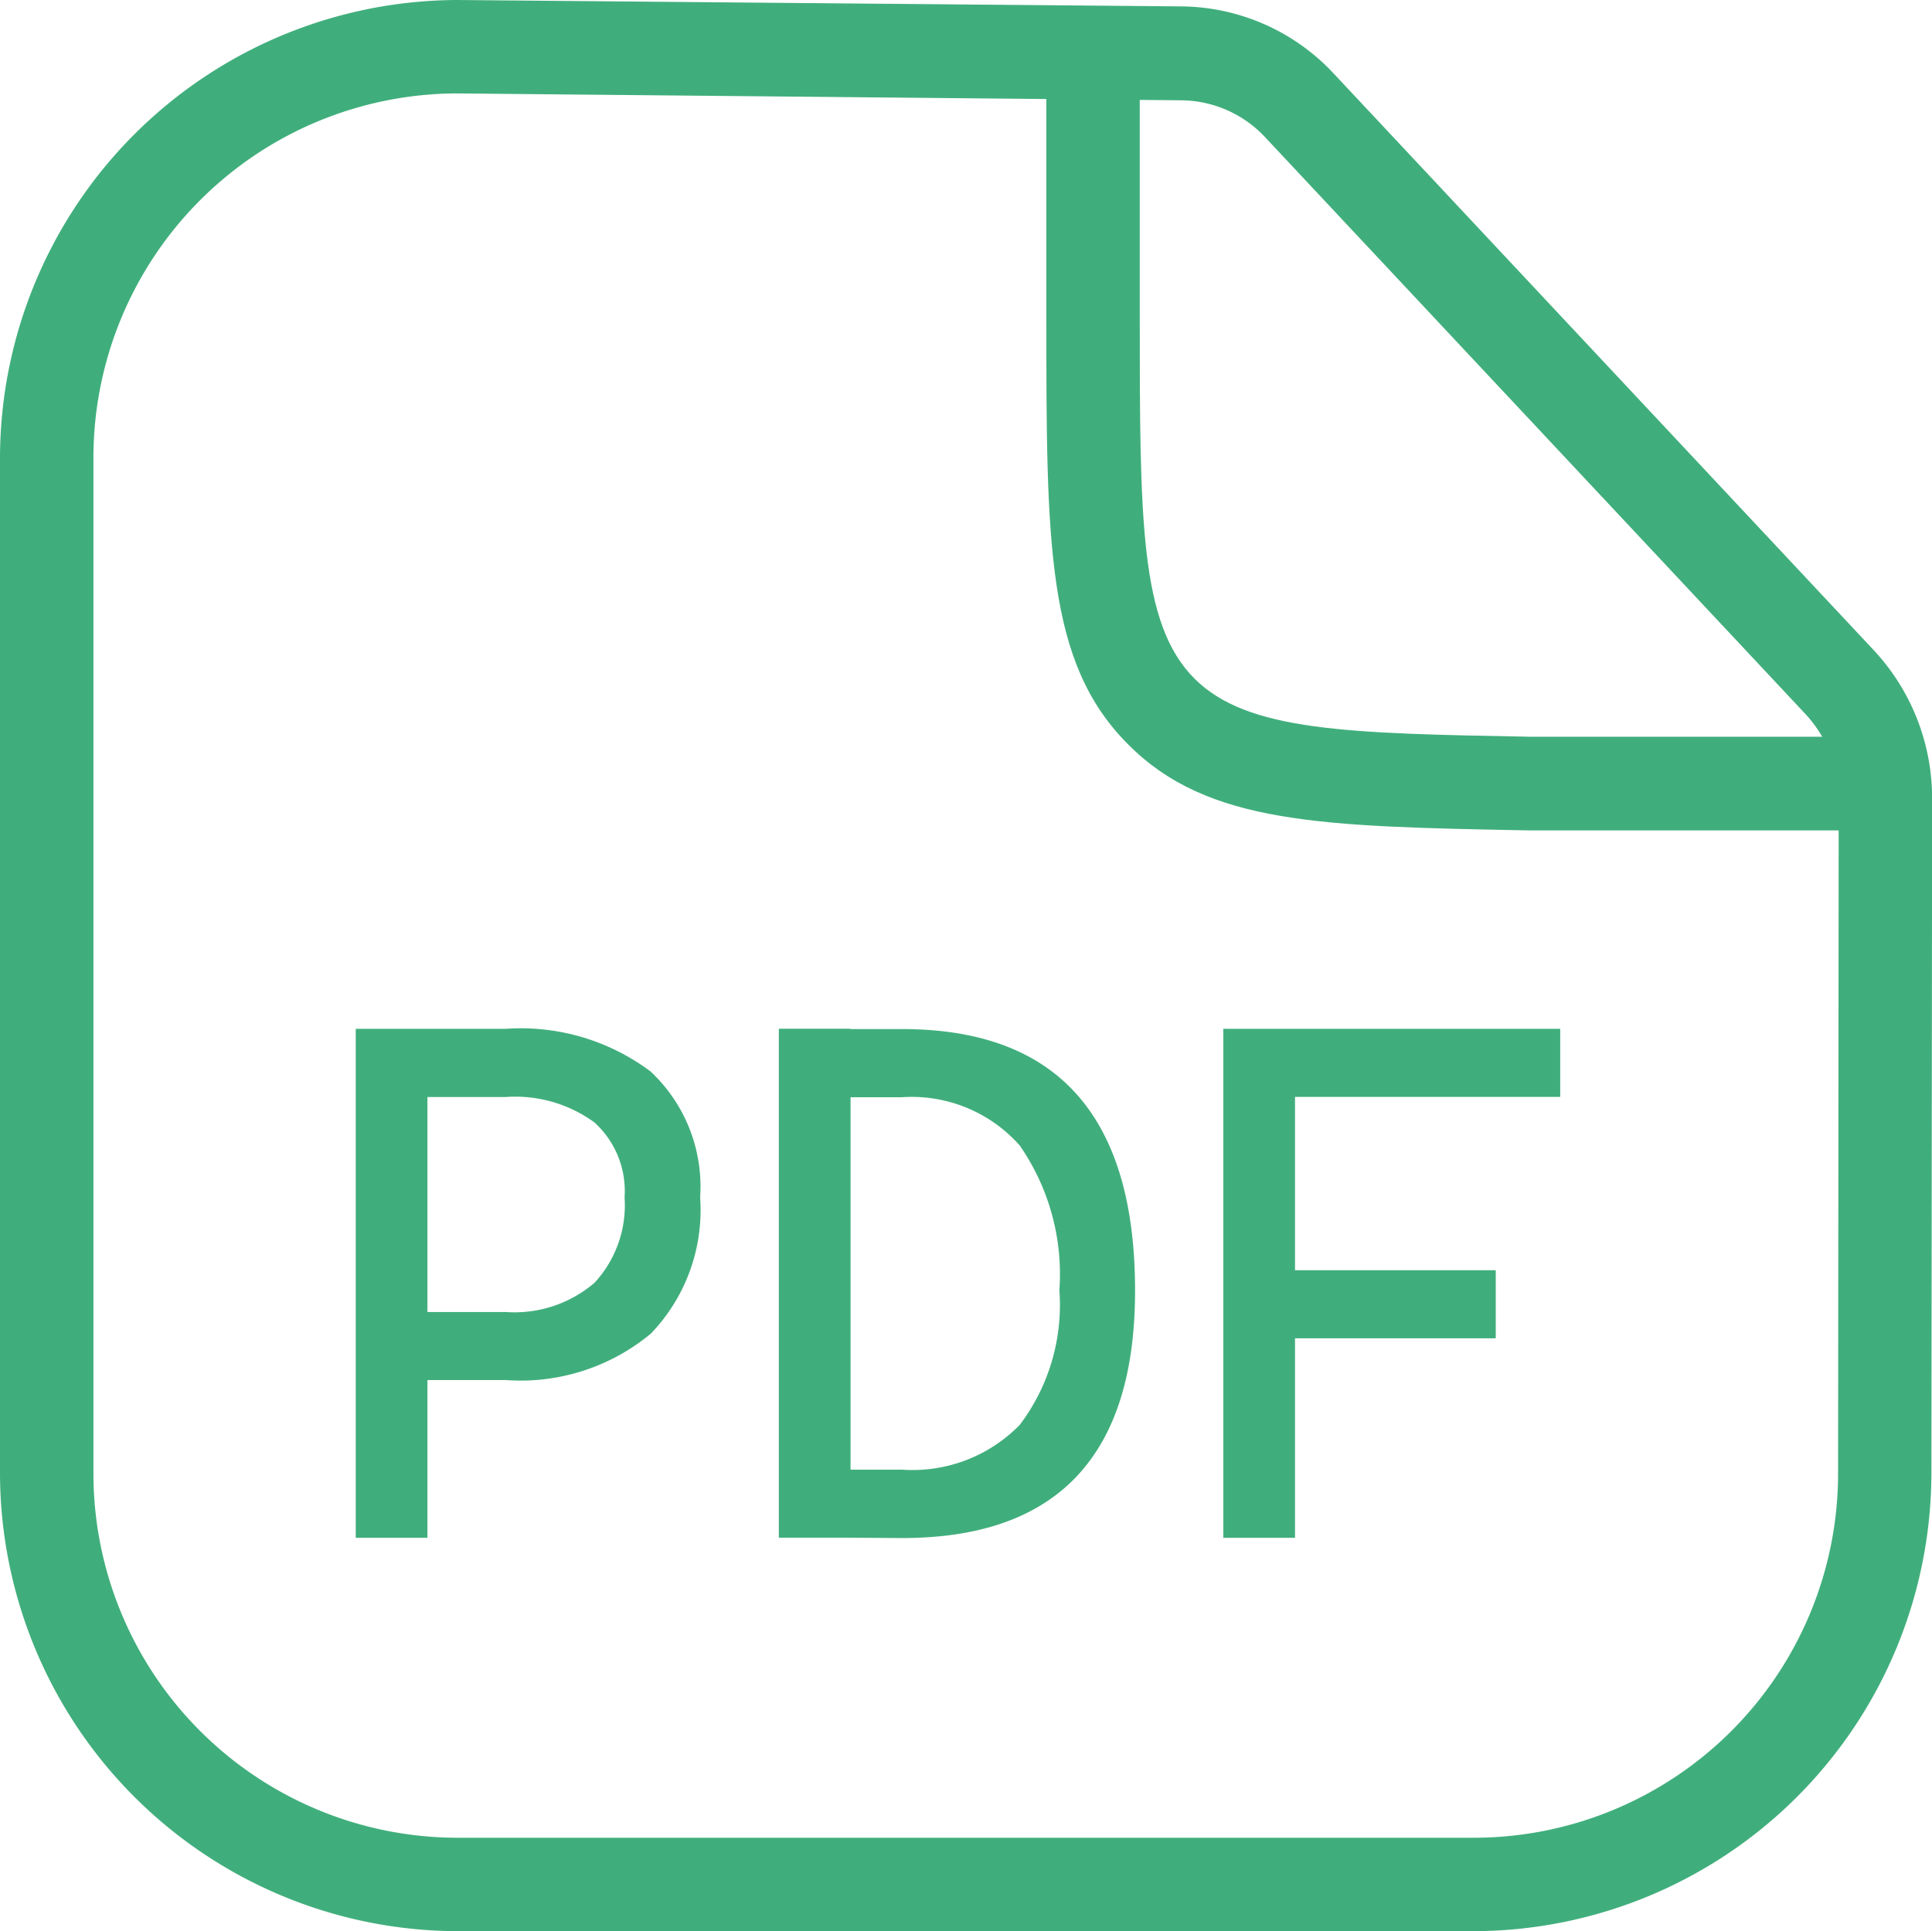 <svg id="Group_884" data-name="Group 884" xmlns="http://www.w3.org/2000/svg" xmlns:xlink="http://www.w3.org/1999/xlink" width="16.005" height="16" viewBox="0 0 16.005 16">
  <defs>
    <clipPath id="clip-path">
      <rect id="Rectangle_1680" data-name="Rectangle 1680" width="16.005" height="16" fill="none"/>
    </clipPath>
  </defs>
  <g id="Group_883" data-name="Group 883" clip-path="url(#clip-path)">
    <path id="Path_1281" data-name="Path 1281" d="M2.947,8.524h.594v4.217H2.947Zm.523,2.91V10.87h.719a1.018,1.018,0,0,0,.736-.242.945.945,0,0,0,.249-.708A.767.767,0,0,0,4.925,9.3a1.112,1.112,0,0,0-.736-.211H3.482V8.524h.707a1.792,1.792,0,0,1,1.2.353A1.305,1.305,0,0,1,5.8,9.92a1.478,1.478,0,0,1-.408,1.129,1.688,1.688,0,0,1-1.2.385Z" fill="#40ae7c"/>
    <path id="Path_1282" data-name="Path 1282" d="M6.452,8.523h.594V12.74H6.452ZM7,12.74v-.564h.469a1.24,1.24,0,0,0,.979-.371,1.645,1.645,0,0,0,.328-1.114,1.872,1.872,0,0,0-.328-1.2,1.194,1.194,0,0,0-.979-.4H7.016l-.071-.565h.528q1.931,0,1.93,2.168,0,2.049-1.93,2.049Z" fill="#40ae7c"/>
    <path id="Path_1283" data-name="Path 1283" d="M10.134,8.524h.594v4.217h-.594Zm0,0h2.791v.564H10.134Zm0,2h2.257v.564H10.134Z" fill="#40ae7c"/>
    <path id="Path_1284" data-name="Path 1284" d="M15.916,6.88l-3.253,0c-1.712-.033-2.655-.049-3.315-.71-.68-.679-.68-1.647-.68-3.576V.658h.774V2.592c0,1.715,0,2.576.453,3.03.439.439,1.272.454,2.782.482l.151,0h3.088Z" fill="#40ae7c"/>
    <path id="Path_1285" data-name="Path 1285" d="M12.211,16H3.79A3.8,3.8,0,0,1,0,12.21V3.79A3.8,3.8,0,0,1,3.79,0l6,.053A1.746,1.746,0,0,1,11.04.6l4.477,4.781a1.8,1.8,0,0,1,.489,1.235L16,12.21A3.8,3.8,0,0,1,12.211,16M3.787.774A3.019,3.019,0,0,0,.774,3.79v8.42A3.019,3.019,0,0,0,3.79,15.226h8.421a3.019,3.019,0,0,0,3.016-3.016l.005-5.592a1.029,1.029,0,0,0-.279-.706L10.475,1.131a.962.962,0,0,0-.694-.3Z" fill="#40ae7c"/>
  </g>
</svg>
